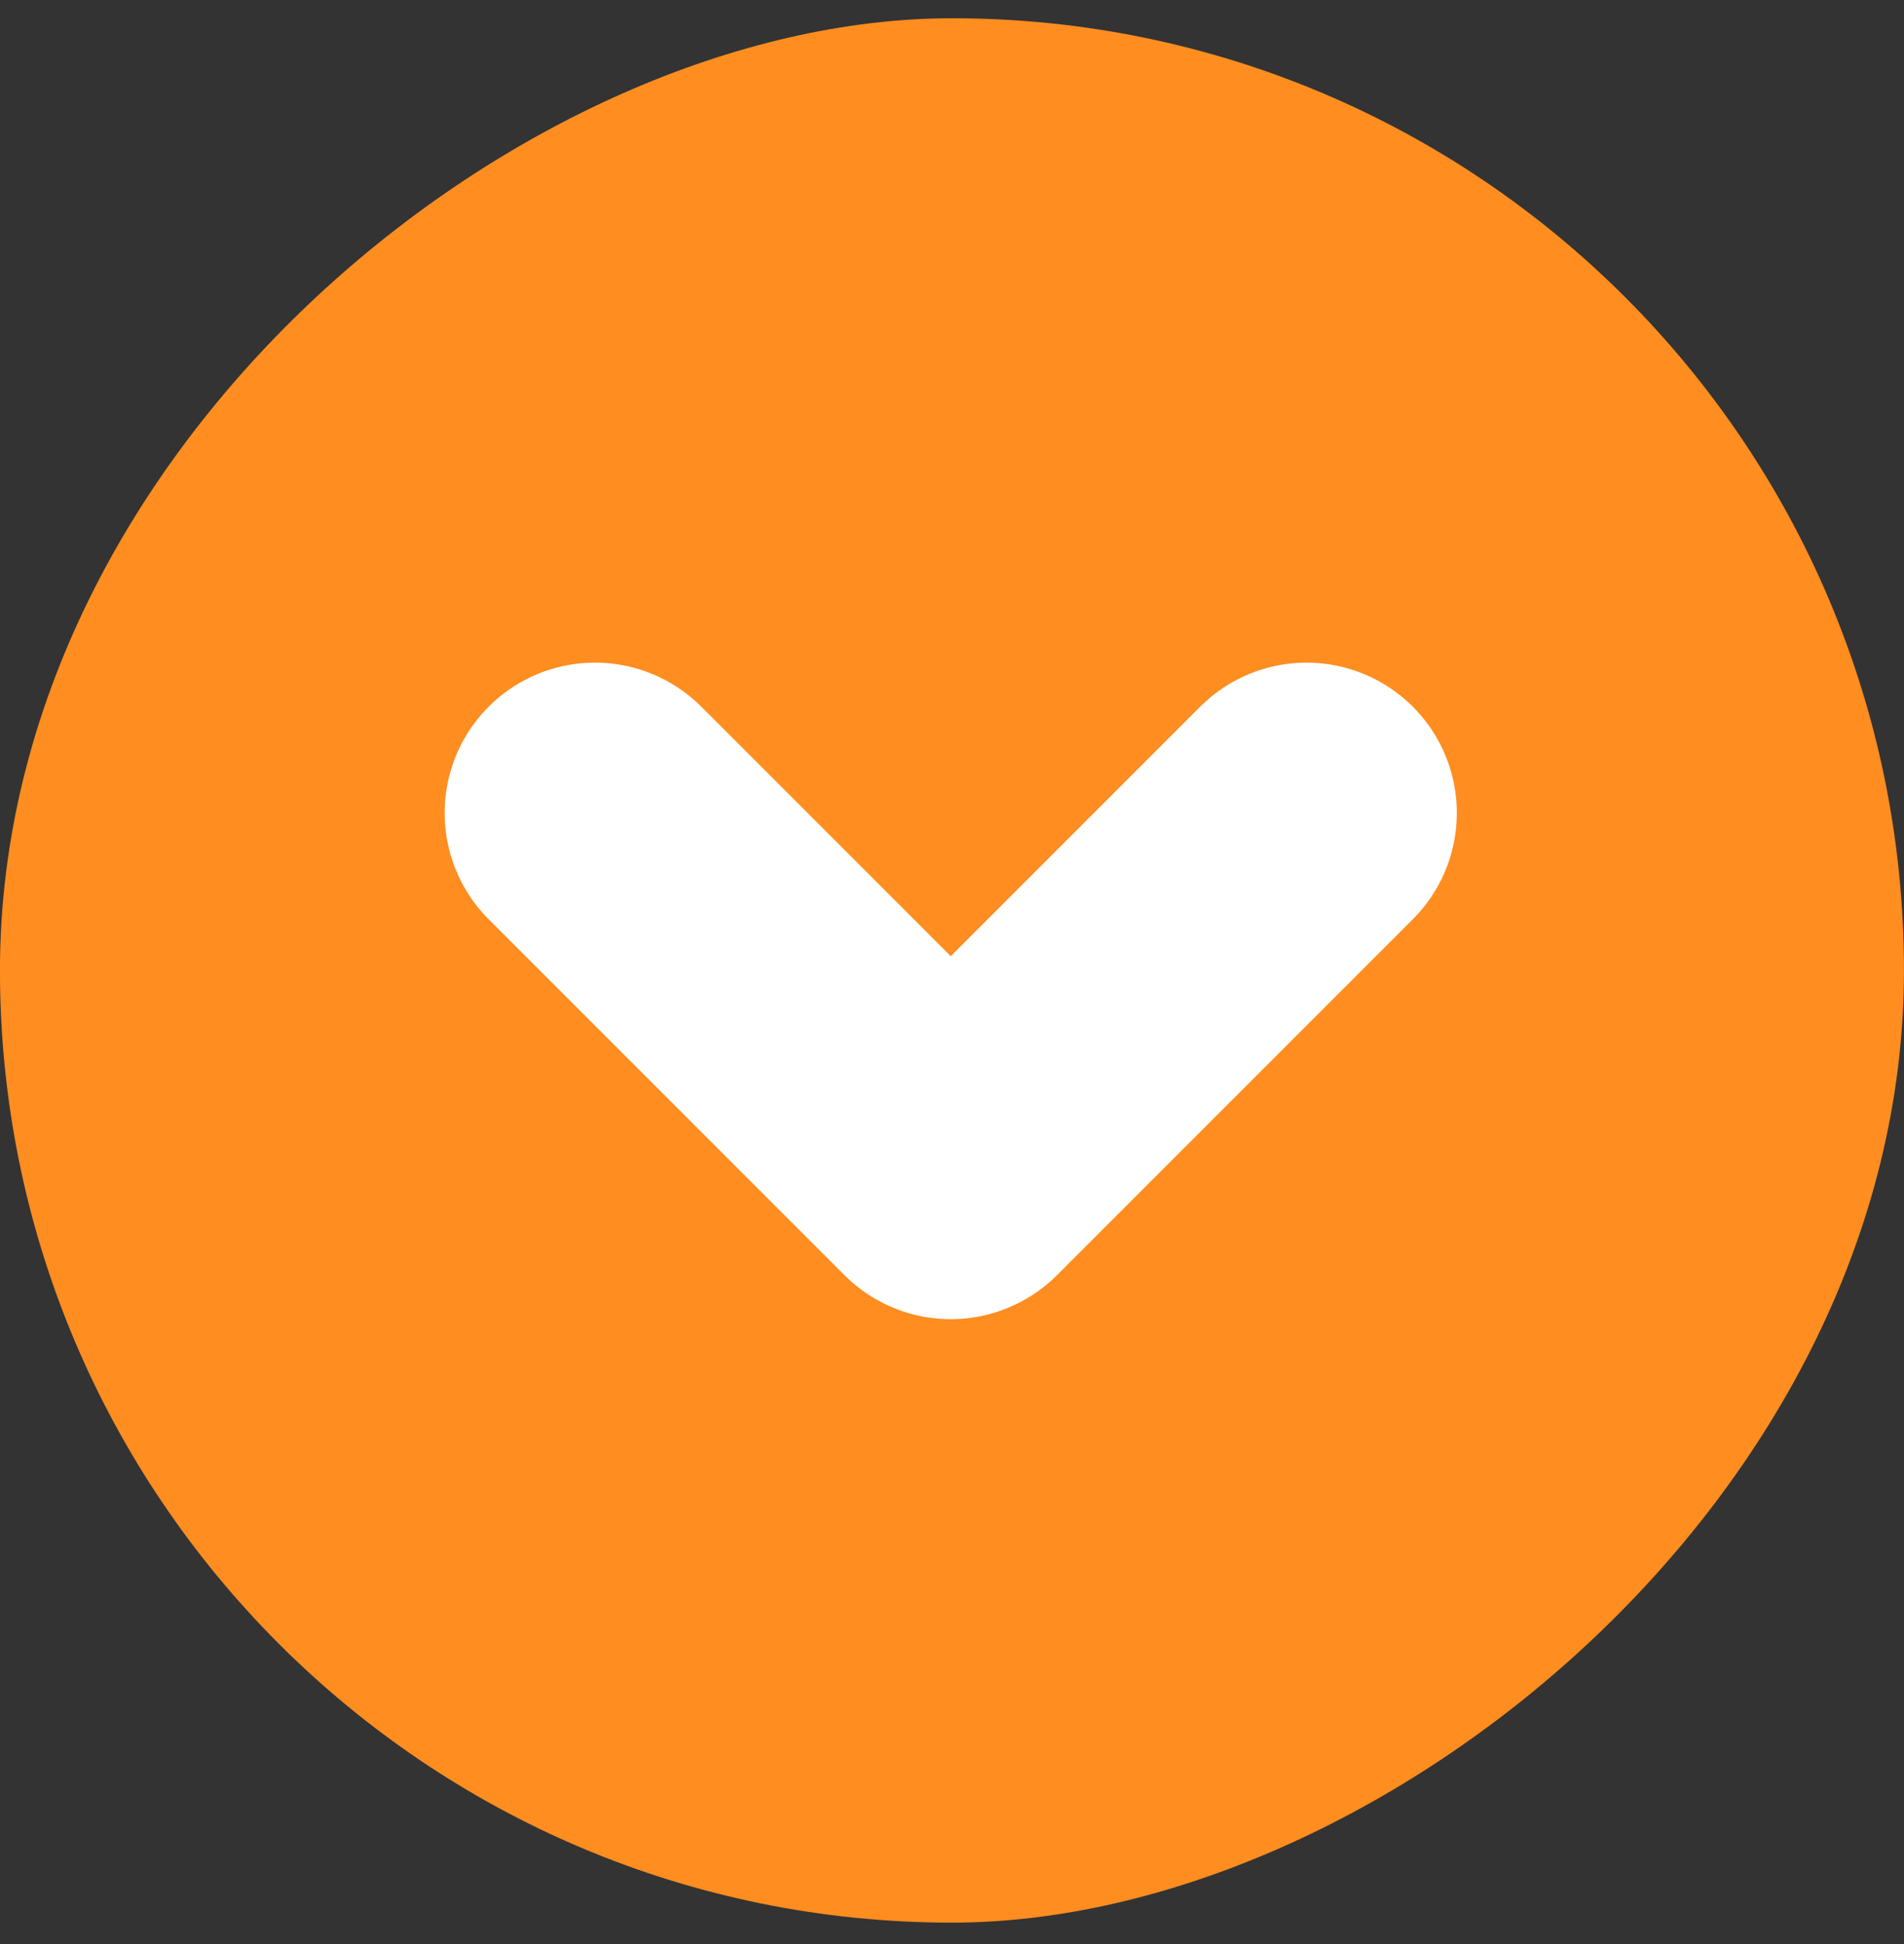 <?xml version="1.0" encoding="UTF-8"?>
<svg width="48px" height="49px" viewBox="0 0 48 49" version="1.1" xmlns="http://www.w3.org/2000/svg" xmlns:xlink="http://www.w3.org/1999/xlink">
    <rect x="0" y="0" width="48" height="49" fill="#333333" stroke="none"/>
    <!-- Generator: Sketch 52.4 (67378) - http://www.bohemiancoding.com/sketch -->
    <title>orangeArrow-down</title>
    <desc>Created with Sketch.</desc>
    <g id="Page-1" stroke="none" stroke-width="1" fill="none" fill-rule="evenodd">
        <g id="Artboard-Copy-35" transform="translate(-304, -583)" fill-rule="nonzero">
            <g id="Group-Copy-3" transform="translate(433, 561) scale(-1, -1) translate(-433, -561) translate(304, 490)">
                <g id="orangeArrow-down" transform="translate(234, 24.54) scale(-1, -1) rotate(-90) translate(-234, -24.54) translate(210, 0.539)">
                    <rect id="Rectangle" fill="#FF8D20" x="0" y="0" width="48" height="48" rx="24"></rect>
                    <polyline id="Path" stroke="#FFFFFF" stroke-width="7.579" stroke-linecap="round" stroke-linejoin="round" transform="translate(27.969, 23.969) rotate(-315) translate(-27.969, -23.969) " points="34.311 30.311 21.627 30.311 21.627 17.627"></polyline>
                </g>
            </g>
        </g>
    </g>
</svg>
